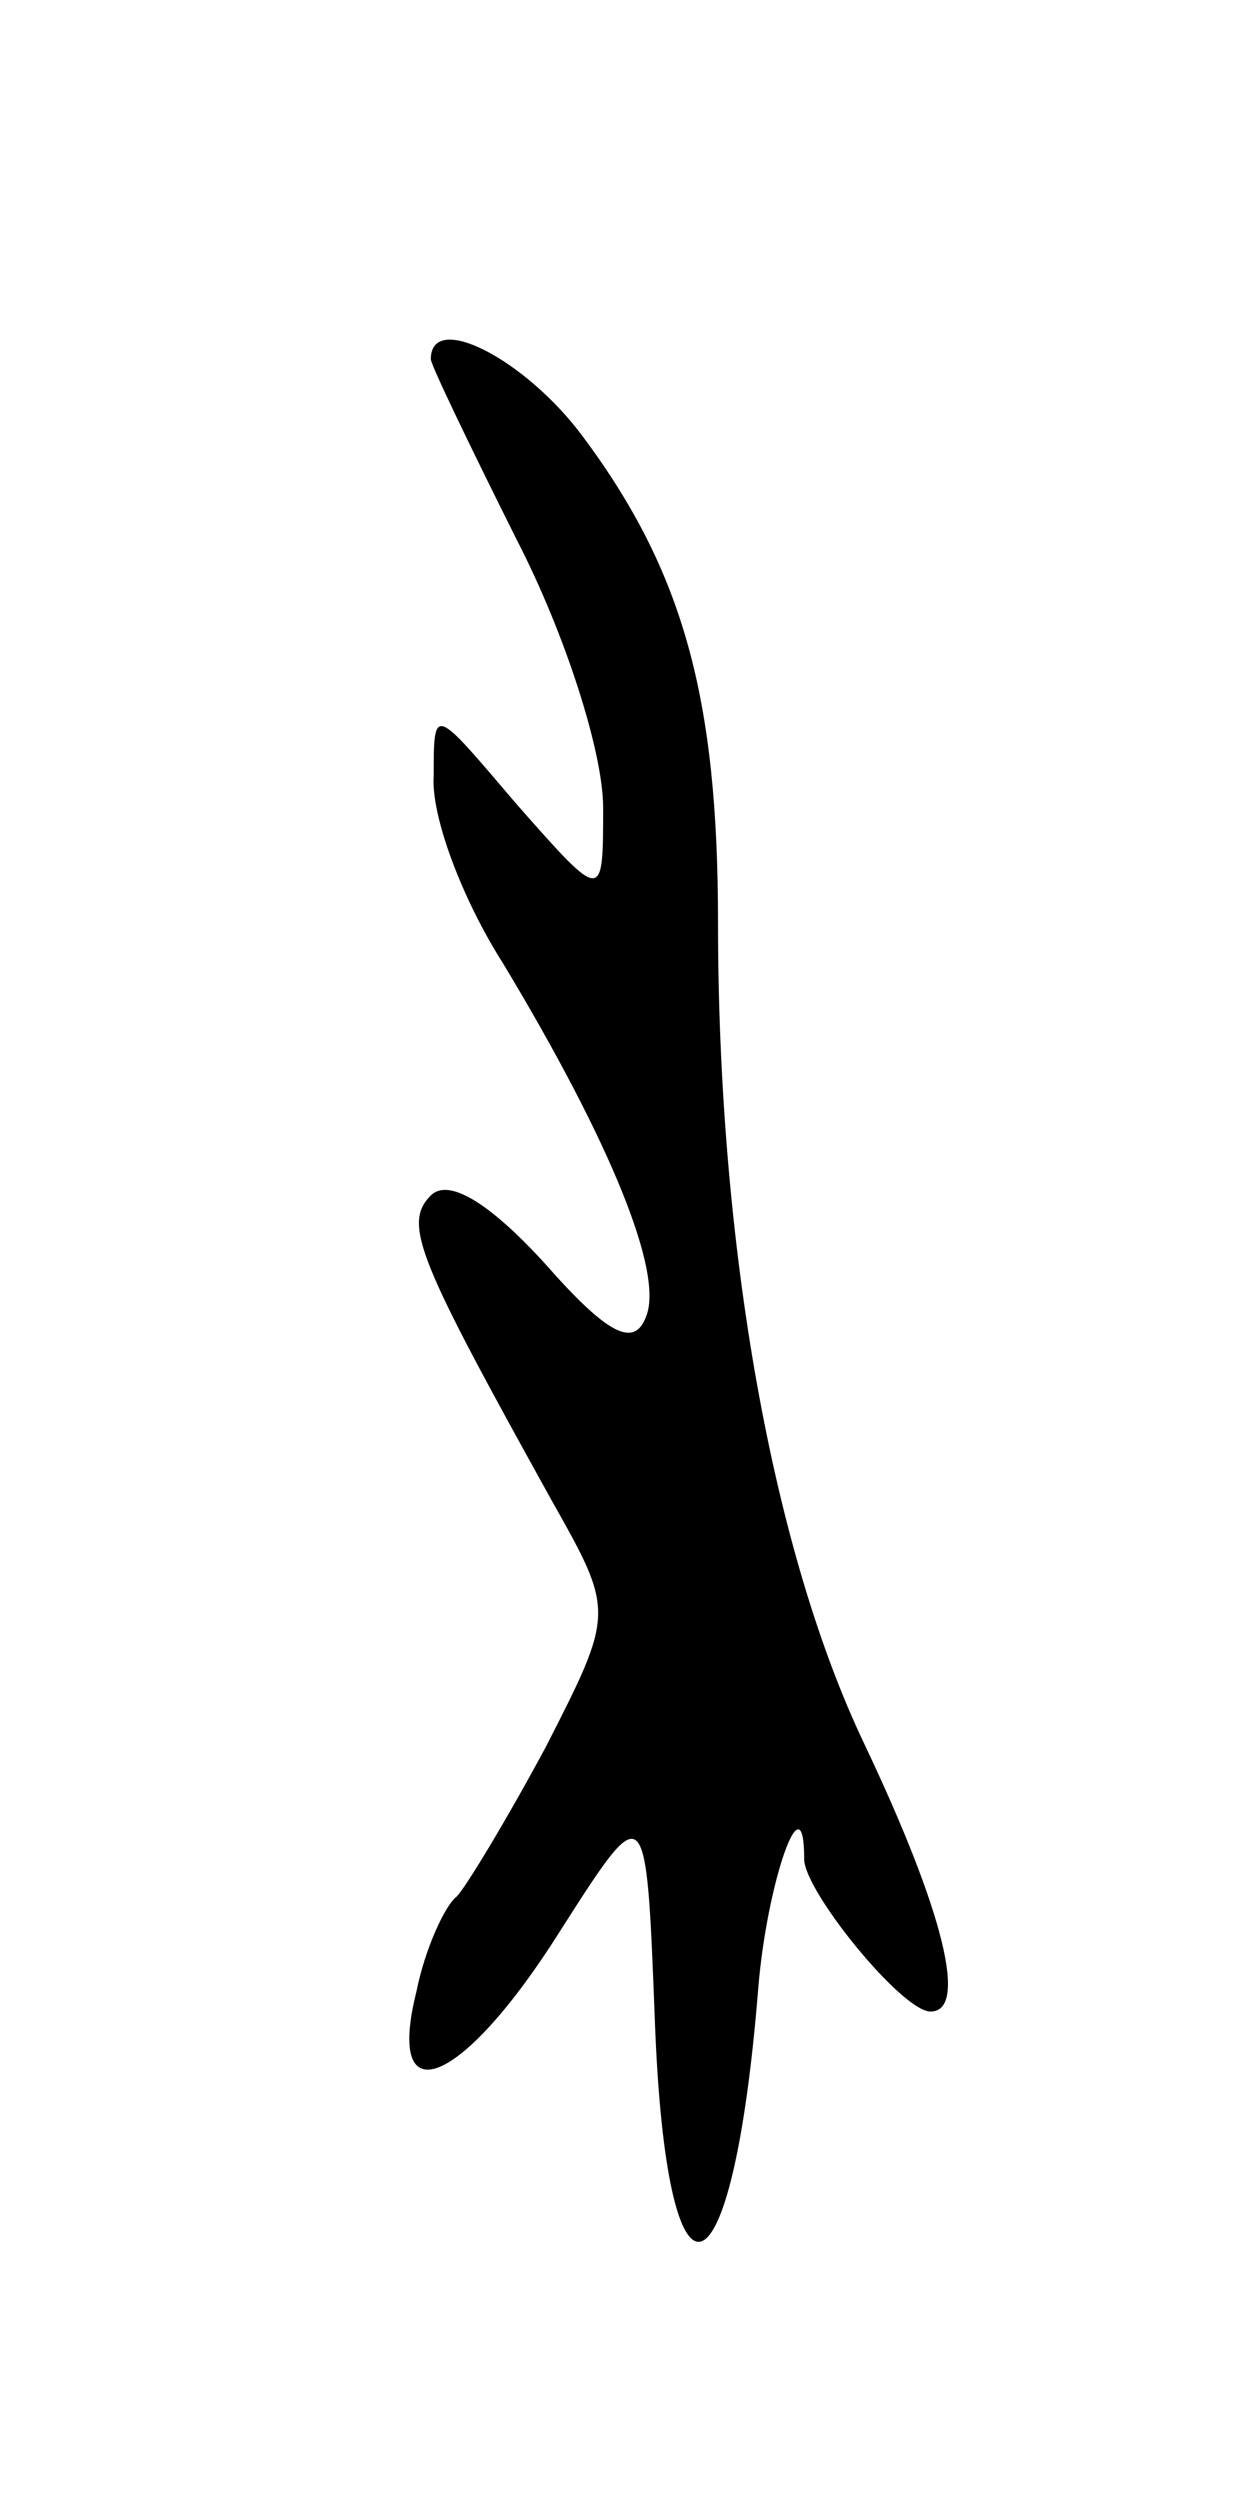 <svg version="1.0" xmlns="http://www.w3.org/2000/svg"
 width="43pt" height="87pt" viewBox="0 0 43 87"
 preserveAspectRatio="xMidYMid meet">
<g transform="translate(0,87) scale(0.1,-0.1)"
fill="#000000" stroke="none">
<path d="M150 745 c0 -2 14 -31 30 -63 17 -33 30 -74 30 -93 0 -33 0 -33 -30
1 -29 34 -29 35 -29 10 -1 -14 10 -43 24 -65 38 -63 56 -108 50 -123 -4 -11
-13 -7 -35 18 -20 22 -34 30 -40 24 -10 -10 -4 -23 42 -106 22 -39 22 -39 -2
-86 -14 -26 -28 -49 -31 -52 -4 -3 -11 -18 -14 -33 -11 -44 16 -33 50 21 30
47 30 47 33 -31 4 -108 27 -101 36 11 3 37 16 74 16 45 0 -11 34 -53 44 -53
13 0 5 34 -23 93 -32 67 -51 173 -51 286 0 78 -12 122 -47 169 -20 27 -53 44
-53 27z"/>
</g>
</svg>
